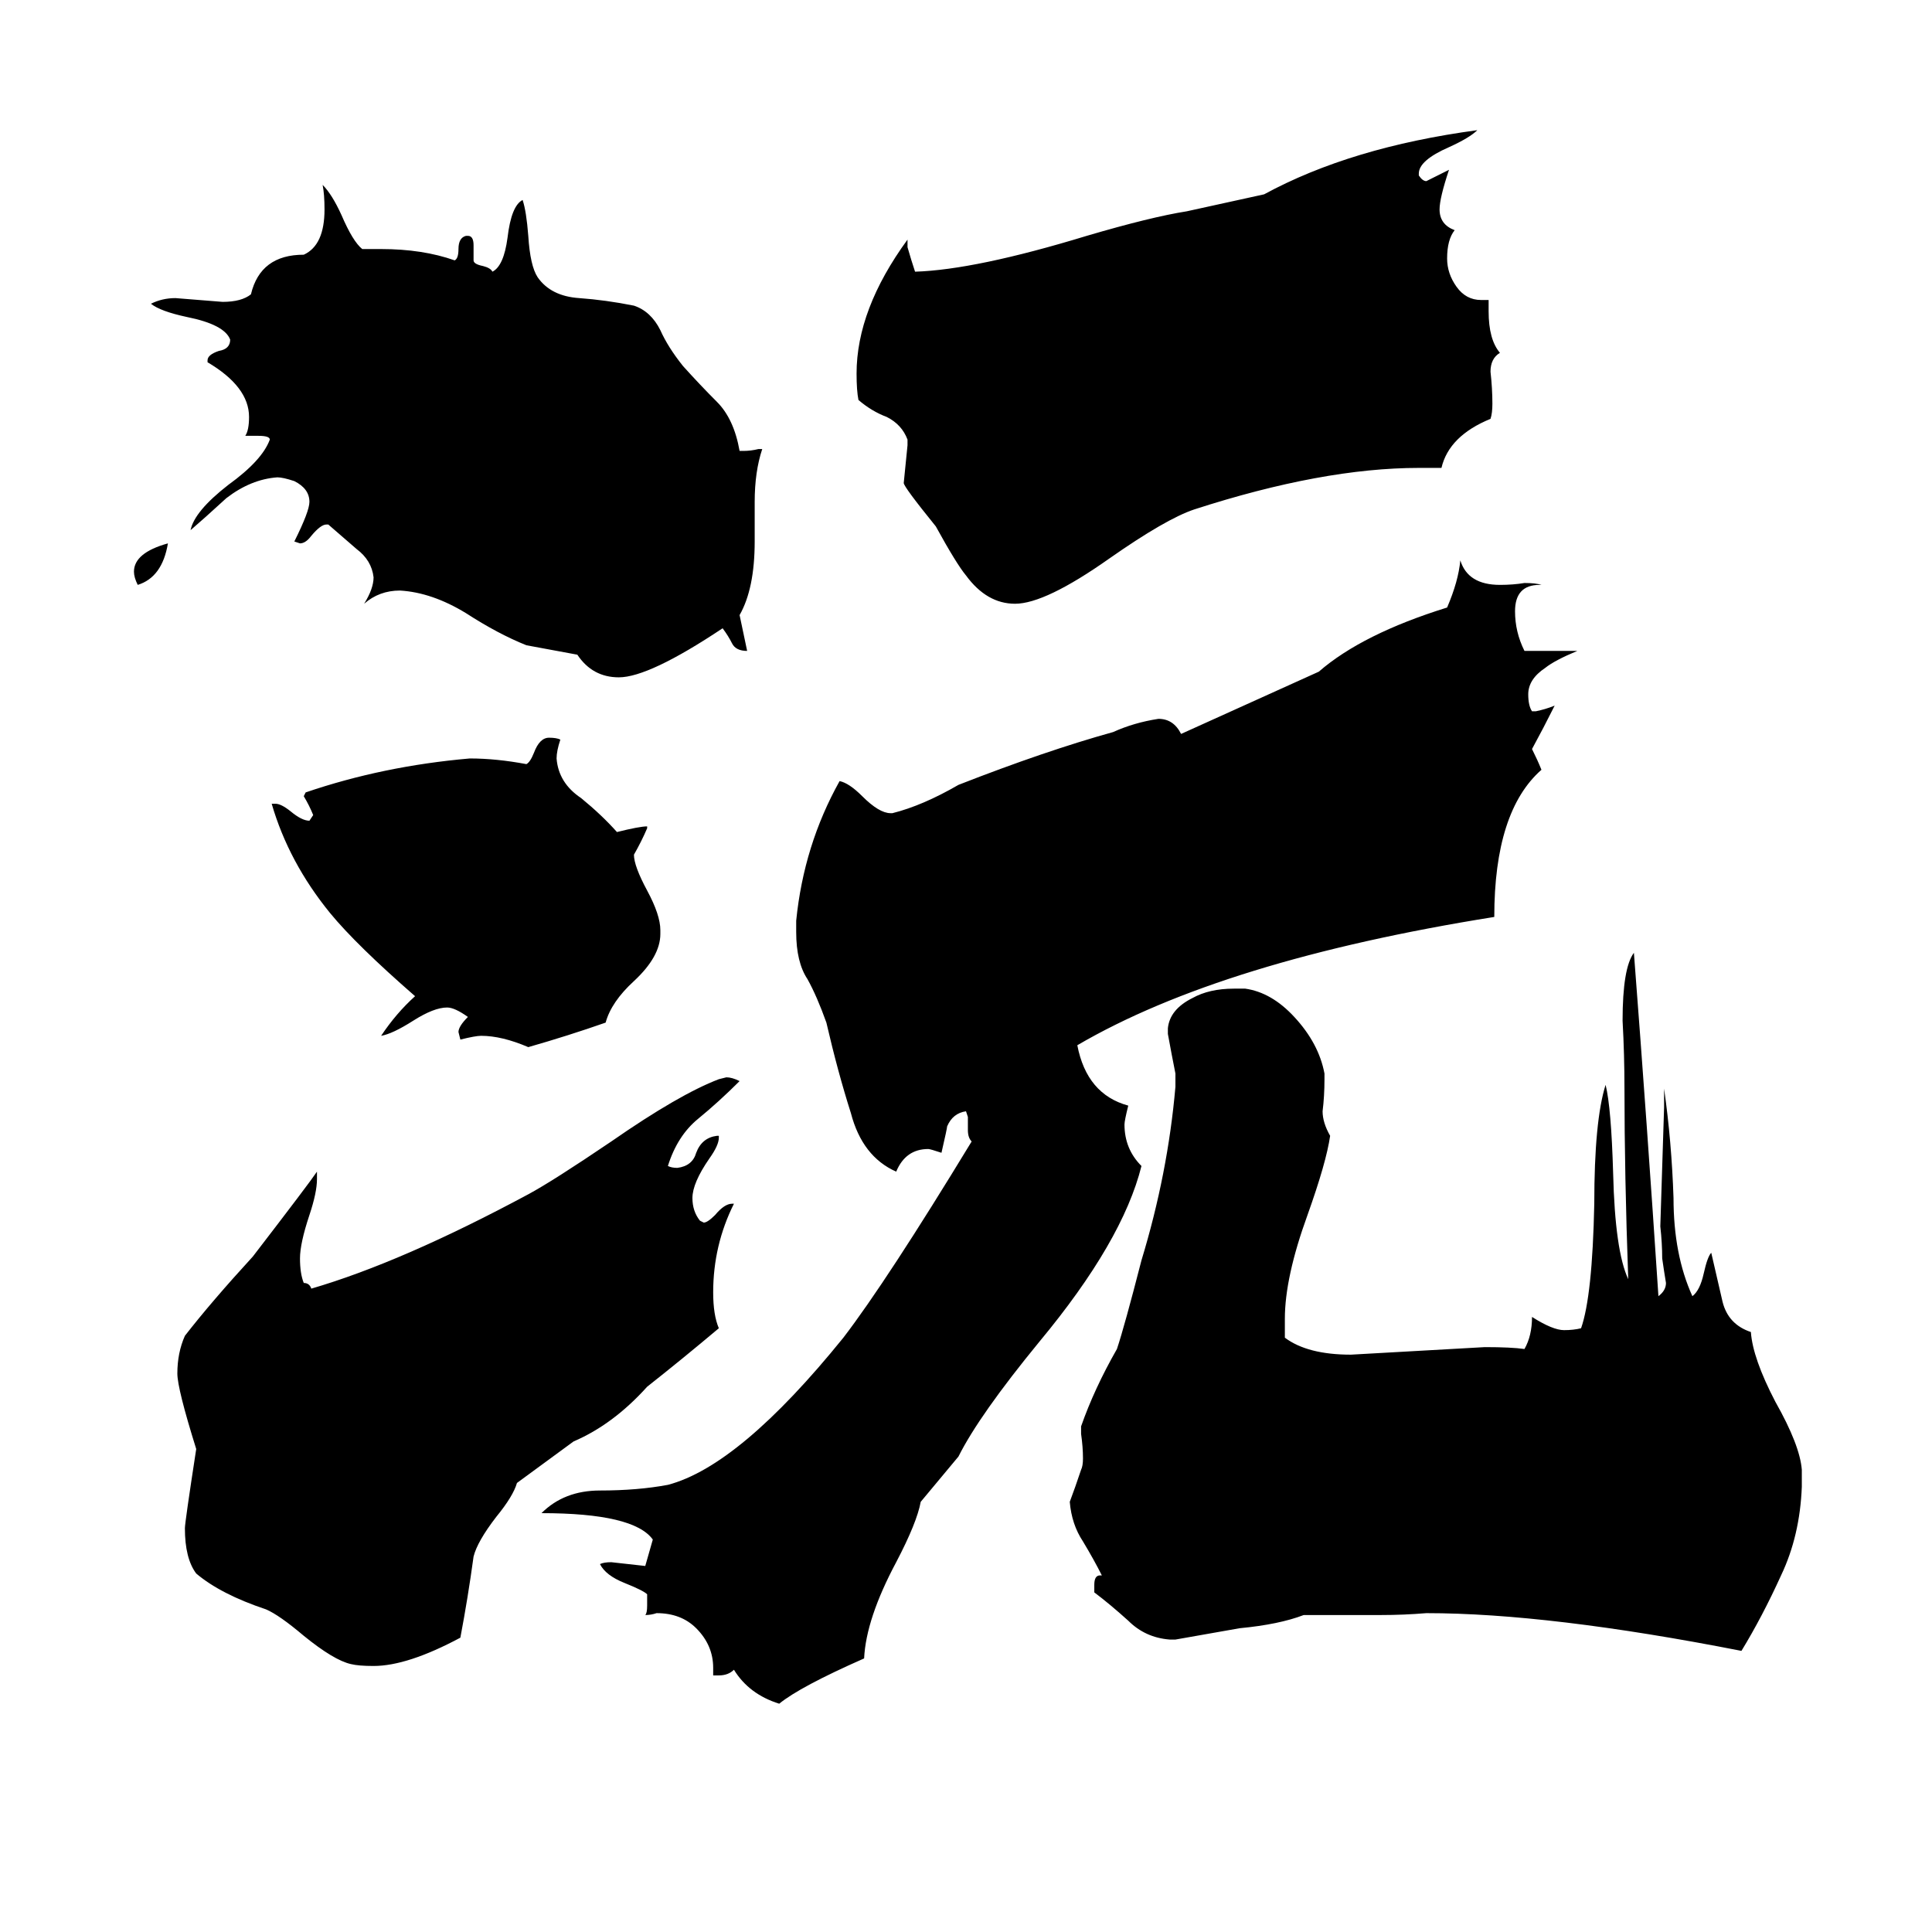 <svg xmlns="http://www.w3.org/2000/svg" viewBox="0 -800 1024 1024">
	<path fill="#000000" d="M89 -512Q86 -494 73 -490Q71 -494 71 -497Q71 -507 89 -512ZM350 -307V-305Q350 -293 336 -280Q324 -269 321 -258Q301 -251 280 -245Q266 -251 255 -251Q252 -251 244 -249L243 -253Q243 -256 248 -261Q241 -266 237 -266Q230 -266 219 -259Q208 -252 202 -251Q210 -263 220 -272Q189 -299 175 -316Q153 -343 144 -374H146Q149 -374 154 -370Q160 -365 164 -365L166 -368Q164 -373 161 -378L162 -380Q203 -394 249 -398Q263 -398 279 -395Q281 -396 283 -401Q286 -409 291 -409Q295 -409 297 -408Q295 -402 295 -398Q296 -385 308 -377Q319 -368 327 -359Q339 -362 343 -362V-361Q340 -354 336 -347Q336 -341 343 -328Q350 -315 350 -307ZM279 -458Q264 -464 247 -475Q229 -486 212 -487Q201 -487 193 -480Q198 -488 198 -494Q197 -503 189 -509Q181 -516 174 -522H173Q170 -522 165 -516Q162 -512 159 -512L156 -513Q164 -529 164 -534Q164 -541 156 -545Q150 -547 147 -547Q133 -546 120 -536Q108 -525 101 -519Q103 -529 121 -543Q139 -556 143 -567Q143 -569 137 -569H130Q132 -572 132 -579Q132 -595 110 -608V-609Q110 -612 116 -614Q122 -615 122 -620Q119 -628 99 -632Q85 -635 80 -639Q86 -642 93 -642Q106 -641 118 -640Q128 -640 133 -644Q138 -665 161 -665Q172 -670 172 -689Q172 -697 171 -702Q176 -697 181 -686Q187 -672 192 -668H202Q224 -668 241 -662Q243 -663 243 -668Q243 -674 247 -675H248Q251 -675 251 -670V-662Q251 -660 256 -659Q260 -658 261 -656Q267 -659 269 -674Q271 -691 277 -694Q279 -688 280 -675Q281 -659 285 -653Q292 -643 307 -642Q321 -641 336 -638Q345 -635 350 -625Q354 -616 362 -606Q371 -596 380 -587Q389 -578 392 -561H394Q398 -561 402 -562H404Q400 -550 400 -534V-513Q400 -488 392 -474L396 -455Q390 -455 388 -459Q386 -463 383 -467Q344 -441 328 -441Q314 -441 306 -453ZM274 -14Q272 -7 263 4Q253 17 251 25Q248 47 244 68Q216 83 198 83Q190 83 186 82Q177 80 161 67Q148 56 141 53Q117 45 104 34Q98 26 98 10Q98 7 104 -32Q94 -64 94 -72Q94 -83 98 -92Q112 -110 134 -134Q164 -173 168 -179V-175Q168 -168 164 -156Q159 -141 159 -133Q159 -125 161 -120Q164 -120 165 -117Q213 -131 280 -167Q293 -174 324 -195Q360 -220 381 -228L385 -229Q388 -229 392 -227Q381 -216 370 -207Q359 -198 354 -182Q356 -181 359 -181Q367 -182 369 -189Q372 -197 380 -198H381V-197Q381 -193 376 -186Q367 -173 367 -165Q367 -158 371 -153L373 -152Q375 -152 379 -156Q384 -162 388 -162H389Q378 -140 378 -115Q378 -103 381 -96Q362 -80 343 -65Q325 -45 304 -36ZM670 -697Q716 -722 783 -731Q779 -727 768 -722Q752 -715 752 -708V-707Q754 -704 756 -704Q762 -707 768 -710Q763 -695 763 -689Q763 -681 771 -678Q767 -673 767 -663Q767 -655 772 -648Q777 -641 785 -641H789V-635Q789 -620 795 -613Q790 -610 790 -603Q791 -594 791 -586Q791 -581 790 -578Q768 -569 764 -552H752Q701 -552 633 -530Q618 -525 588 -504Q554 -480 538 -480Q523 -480 512 -495Q507 -501 496 -521Q479 -542 479 -544Q480 -554 481 -564V-567Q478 -575 470 -579Q462 -582 455 -588Q454 -593 454 -602Q454 -636 481 -673V-669Q483 -662 485 -656Q517 -657 576 -675Q610 -685 629 -688ZM691 56Q678 61 657 63Q640 66 623 69H620Q607 68 598 59Q588 50 580 44V40Q580 35 583 35H584Q580 27 574 17Q568 8 567 -4Q570 -12 573 -21Q574 -23 574 -27Q574 -33 573 -40V-44Q580 -64 592 -85Q596 -97 605 -132Q619 -178 623 -224V-231Q621 -241 619 -252V-255Q620 -265 632 -271Q641 -276 654 -276H660Q674 -274 686 -261Q699 -247 702 -231V-228Q702 -219 701 -211Q701 -205 705 -198Q703 -184 693 -156Q681 -123 681 -101V-91Q693 -82 716 -82Q752 -84 787 -86Q801 -86 808 -85Q812 -92 812 -102Q823 -95 829 -95Q834 -95 838 -96Q844 -113 845 -162Q845 -206 851 -225Q854 -213 855 -178Q856 -137 863 -122Q861 -178 861 -223Q861 -241 860 -259Q860 -287 866 -295Q873 -204 879 -113Q883 -116 883 -120Q882 -126 881 -133Q881 -141 880 -150Q881 -181 882 -213V-223Q886 -195 887 -165Q887 -135 897 -113Q901 -116 903 -125Q905 -134 907 -136Q910 -123 913 -110Q916 -98 928 -94Q929 -80 941 -57Q954 -34 955 -21V-12Q954 14 944 35Q934 57 923 75Q821 55 756 55Q744 56 732 56ZM699 -444Q722 -464 767 -478Q773 -492 774 -503Q778 -490 795 -490Q802 -490 808 -491Q814 -491 817 -490H816Q803 -490 803 -476Q803 -465 808 -455H836Q824 -450 819 -446Q810 -440 810 -432Q810 -426 812 -423H814Q819 -424 824 -426Q818 -414 812 -403Q815 -397 817 -392Q792 -370 792 -314Q648 -291 571 -246Q576 -220 598 -214Q596 -206 596 -204Q596 -191 605 -182Q595 -142 551 -89Q519 -50 508 -28L488 -4Q486 7 475 28Q459 58 458 79Q424 94 413 103Q397 98 389 85Q386 88 381 88H378V84Q378 72 369 63Q361 55 348 55Q345 56 342 56Q343 55 343 51V45Q341 43 331 39Q321 35 318 29Q320 28 324 28Q333 29 342 30Q344 23 346 16Q336 2 287 2Q299 -10 318 -10Q338 -10 354 -13Q392 -23 447 -91Q470 -121 515 -195Q513 -197 513 -201V-208L512 -211Q505 -210 502 -203Q502 -202 499 -189Q493 -191 492 -191Q480 -191 475 -179Q457 -187 451 -210Q444 -232 438 -258Q433 -272 428 -281Q422 -290 422 -306V-312Q426 -352 445 -386Q450 -385 457 -378Q466 -369 472 -369H473Q489 -373 508 -384Q554 -402 590 -412Q601 -417 614 -419Q622 -419 626 -411Z"/>
</svg>